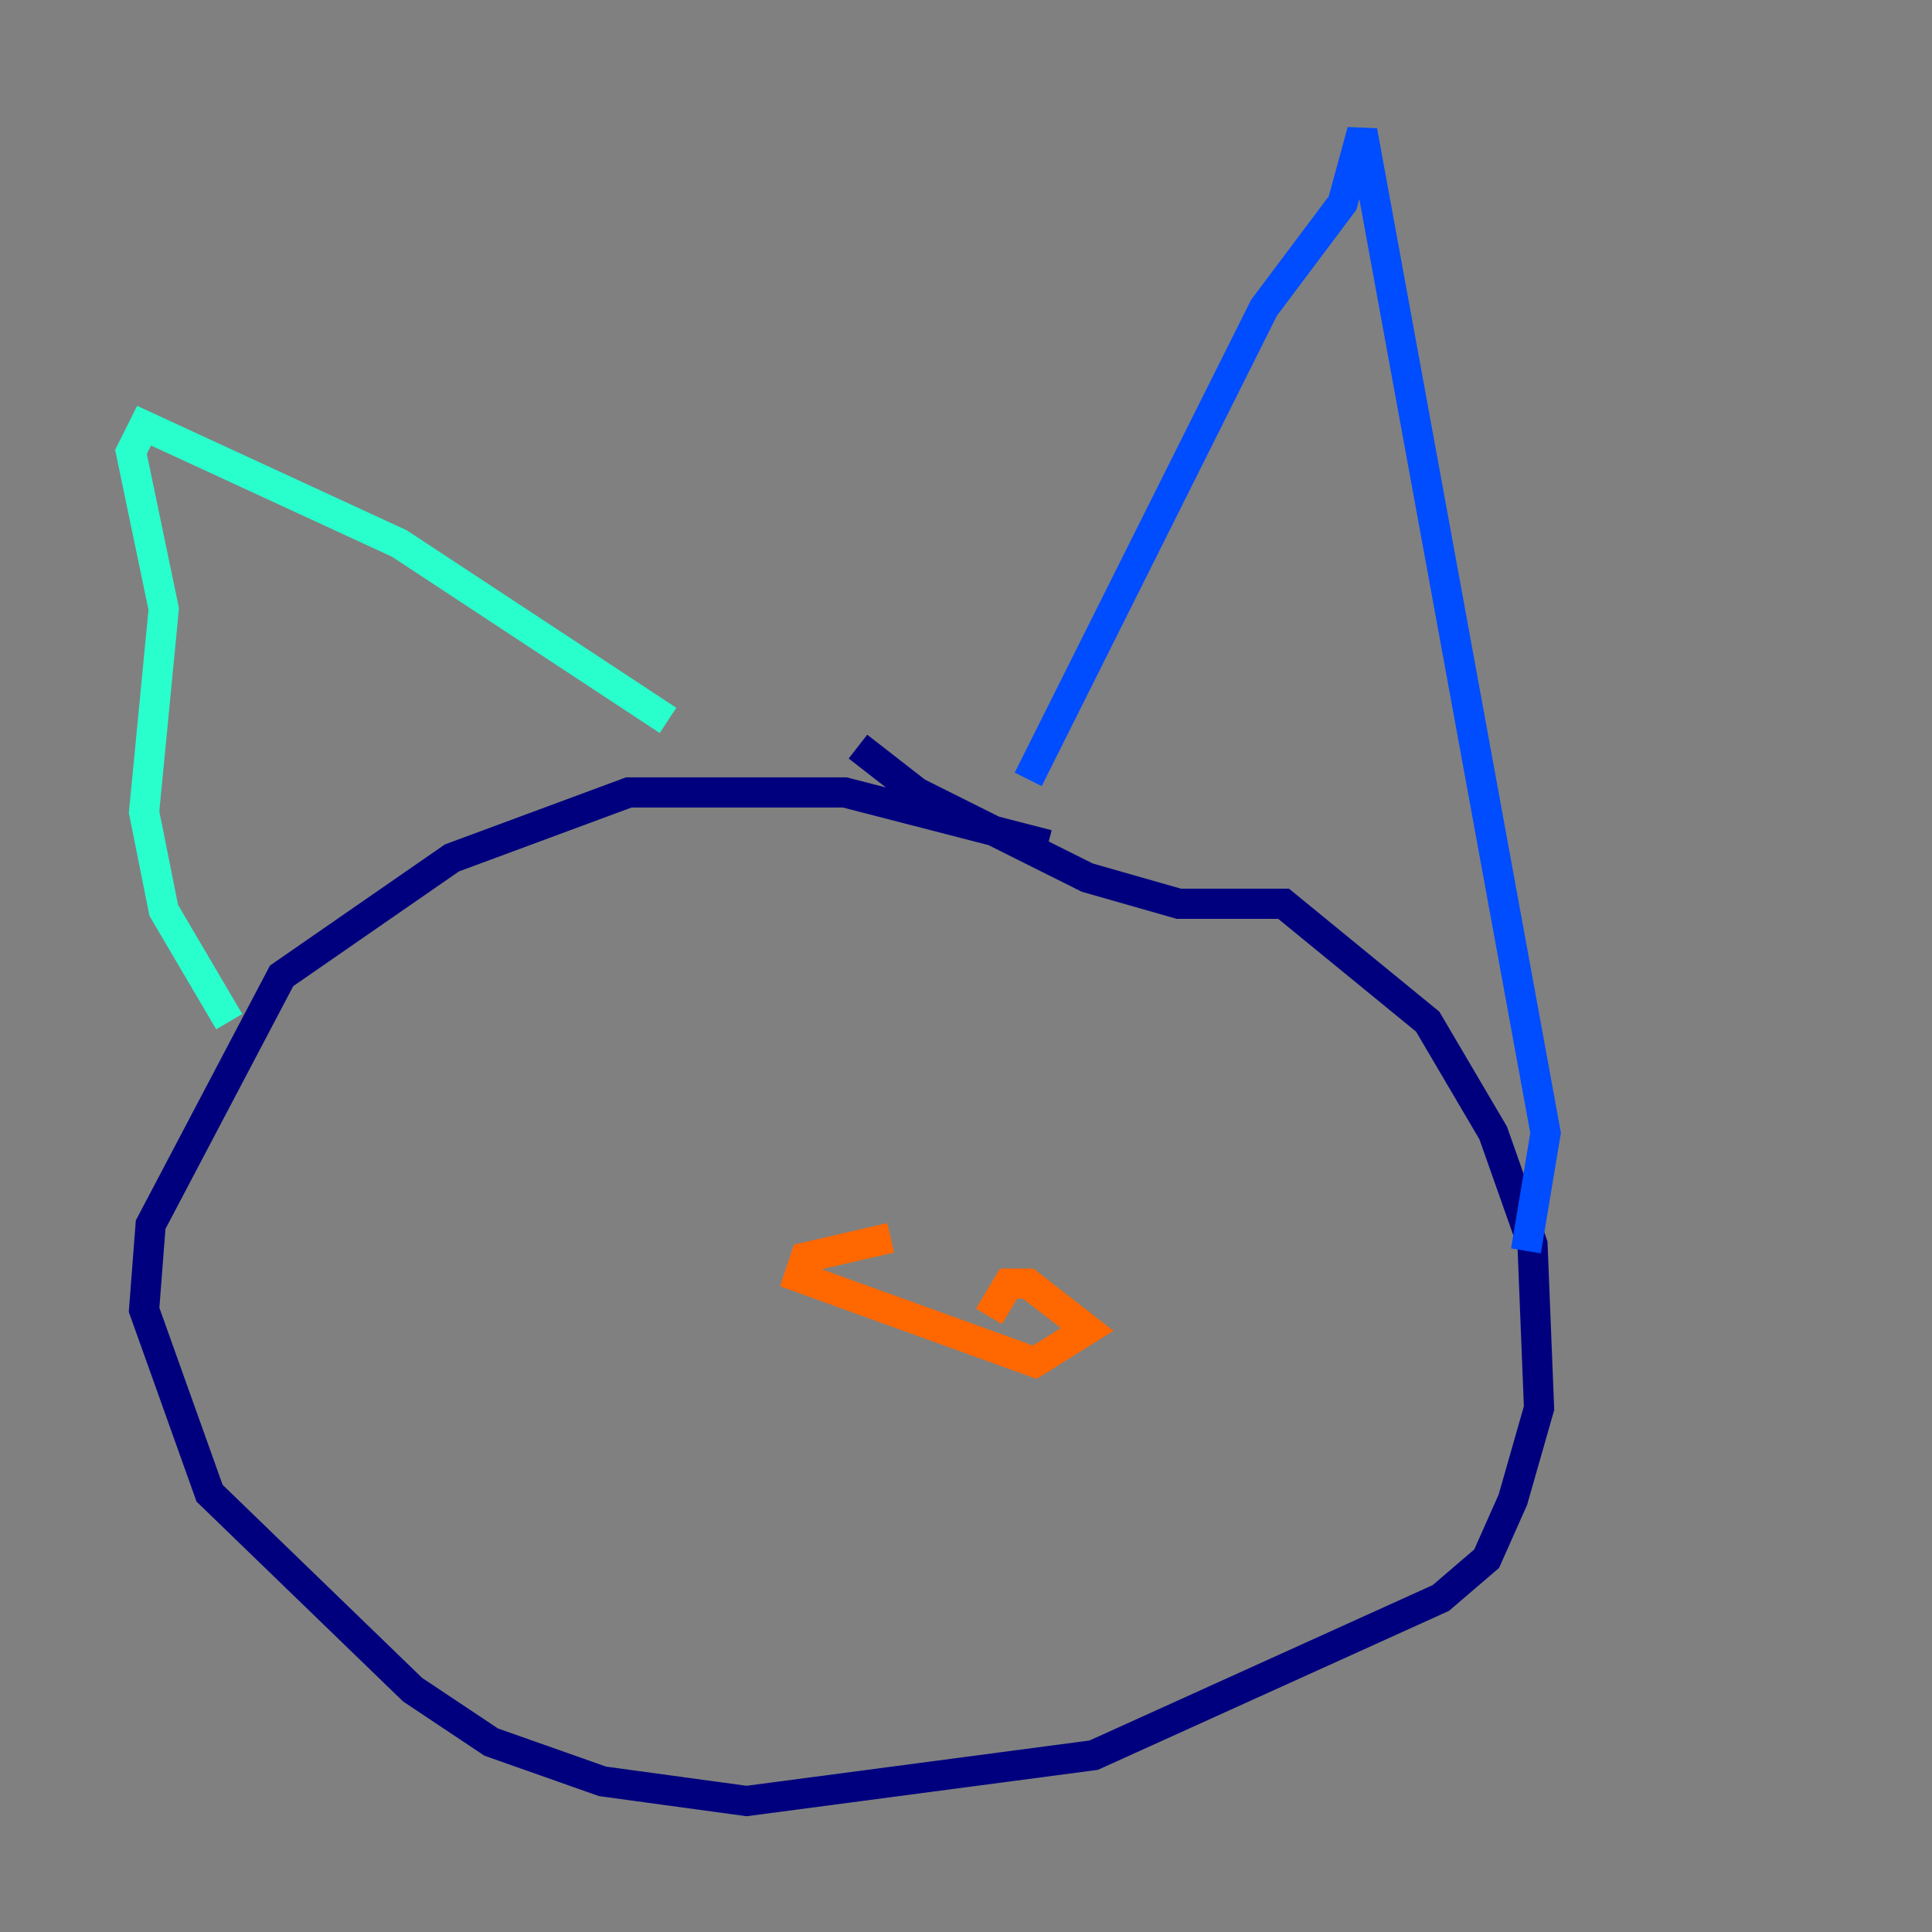 <?xml version="1.0" encoding="utf-8" ?>
<svg baseProfile="tiny" height="128" version="1.2" viewBox="0,0,128,128" width="128" xmlns="http://www.w3.org/2000/svg" xmlns:ev="http://www.w3.org/2001/xml-events" xmlns:xlink="http://www.w3.org/1999/xlink"><rect x="0" y="0" width="128" height="128" fill="#808080" stroke="none"/><defs /><polyline fill="none" points="69.424,55.973 55.973,52.502 41.654,52.502 29.939,56.841 18.658,64.651 9.98,81.139 9.546,86.78 13.885,98.929 27.336,111.946 32.542,115.417 39.919,118.02 49.464,119.322 72.461,116.285 95.458,105.871 98.495,103.268 100.231,99.363 101.966,93.288 101.532,82.441 98.929,75.064 94.59,67.688 85.044,59.878 78.102,59.878 72.027,58.142 60.746,52.502 56.841,49.464" stroke="#00007f" stroke-width="2" /><polyline fill="none" points="68.122,51.634 83.742,20.393 88.949,13.451 90.251,8.678 102.4,75.064 101.098,82.875" stroke="#004cff" stroke-width="2" /><polyline fill="none" points="44.258,47.729 26.468,36.014 9.546,28.203 8.678,29.939 10.848,40.352 9.546,53.803 10.848,60.312 15.186,67.688" stroke="#29ffcd" stroke-width="2" /><polyline fill="none" points="36.447,77.234 36.447,77.234" stroke="#cdff29" stroke-width="2" /><polyline fill="none" points="59.01,82.007 53.37,83.308 52.936,84.61 68.556,90.251 72.027,88.081 68.122,85.044 66.82,85.044 65.519,87.214" stroke="#ff6700" stroke-width="2" /><polyline fill="none" points="41.22,78.969 41.22,78.969" stroke="#7f0000" stroke-width="2" /></svg>